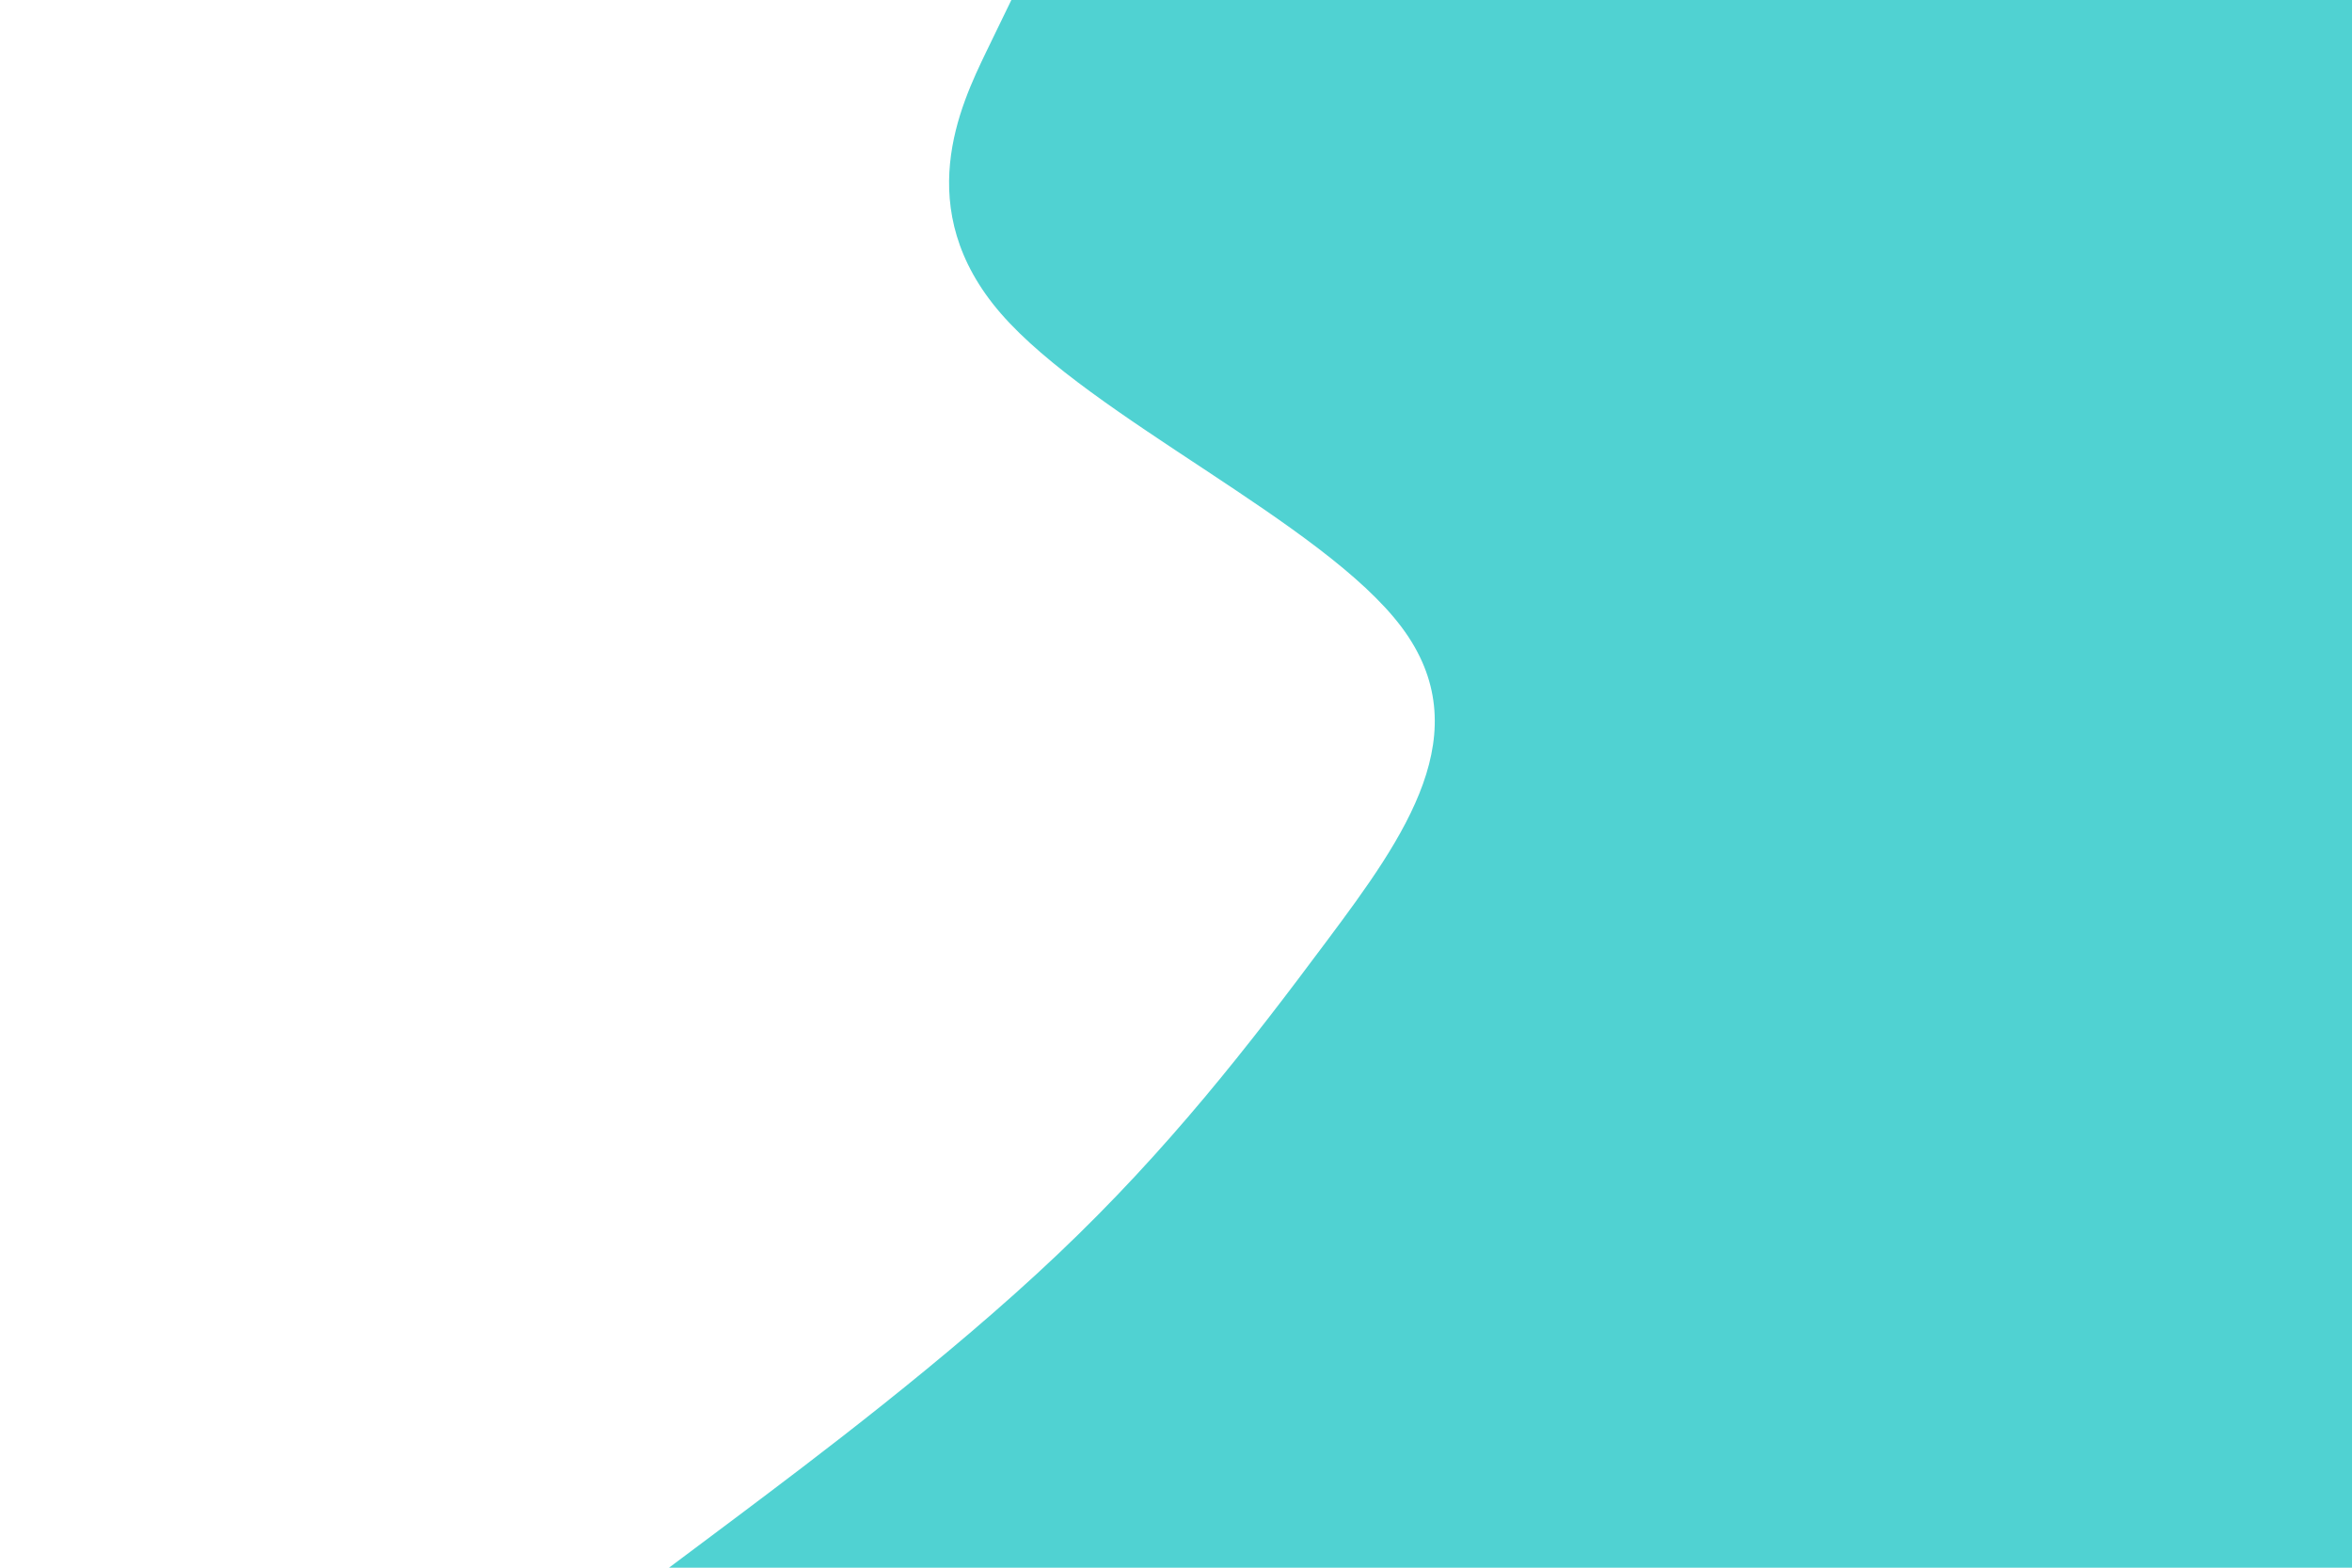<svg id="visual" viewBox="0 0 900 600" width="900" height="600" xmlns="http://www.w3.org/2000/svg" xmlns:xlink="http://www.w3.org/1999/xlink" version="1.1"><path d="M256 600L282.7 580C309.3 560 362.7 520 404.8 480C447 440 478 400 507.8 360C537.7 320 566.3 280 536.3 240C506.3 200 417.7 160 383 120C348.3 80 367.7 40 377.3 20L387 0L900 0L900 20C900 40 900 80 900 120C900 160 900 200 900 240C900 280 900 320 900 360C900 400 900 440 900 480C900 520 900 560 900 580L900 600Z" fill="#50D2D2" stroke-linecap="round" stroke-linejoin="miter"></path></svg>